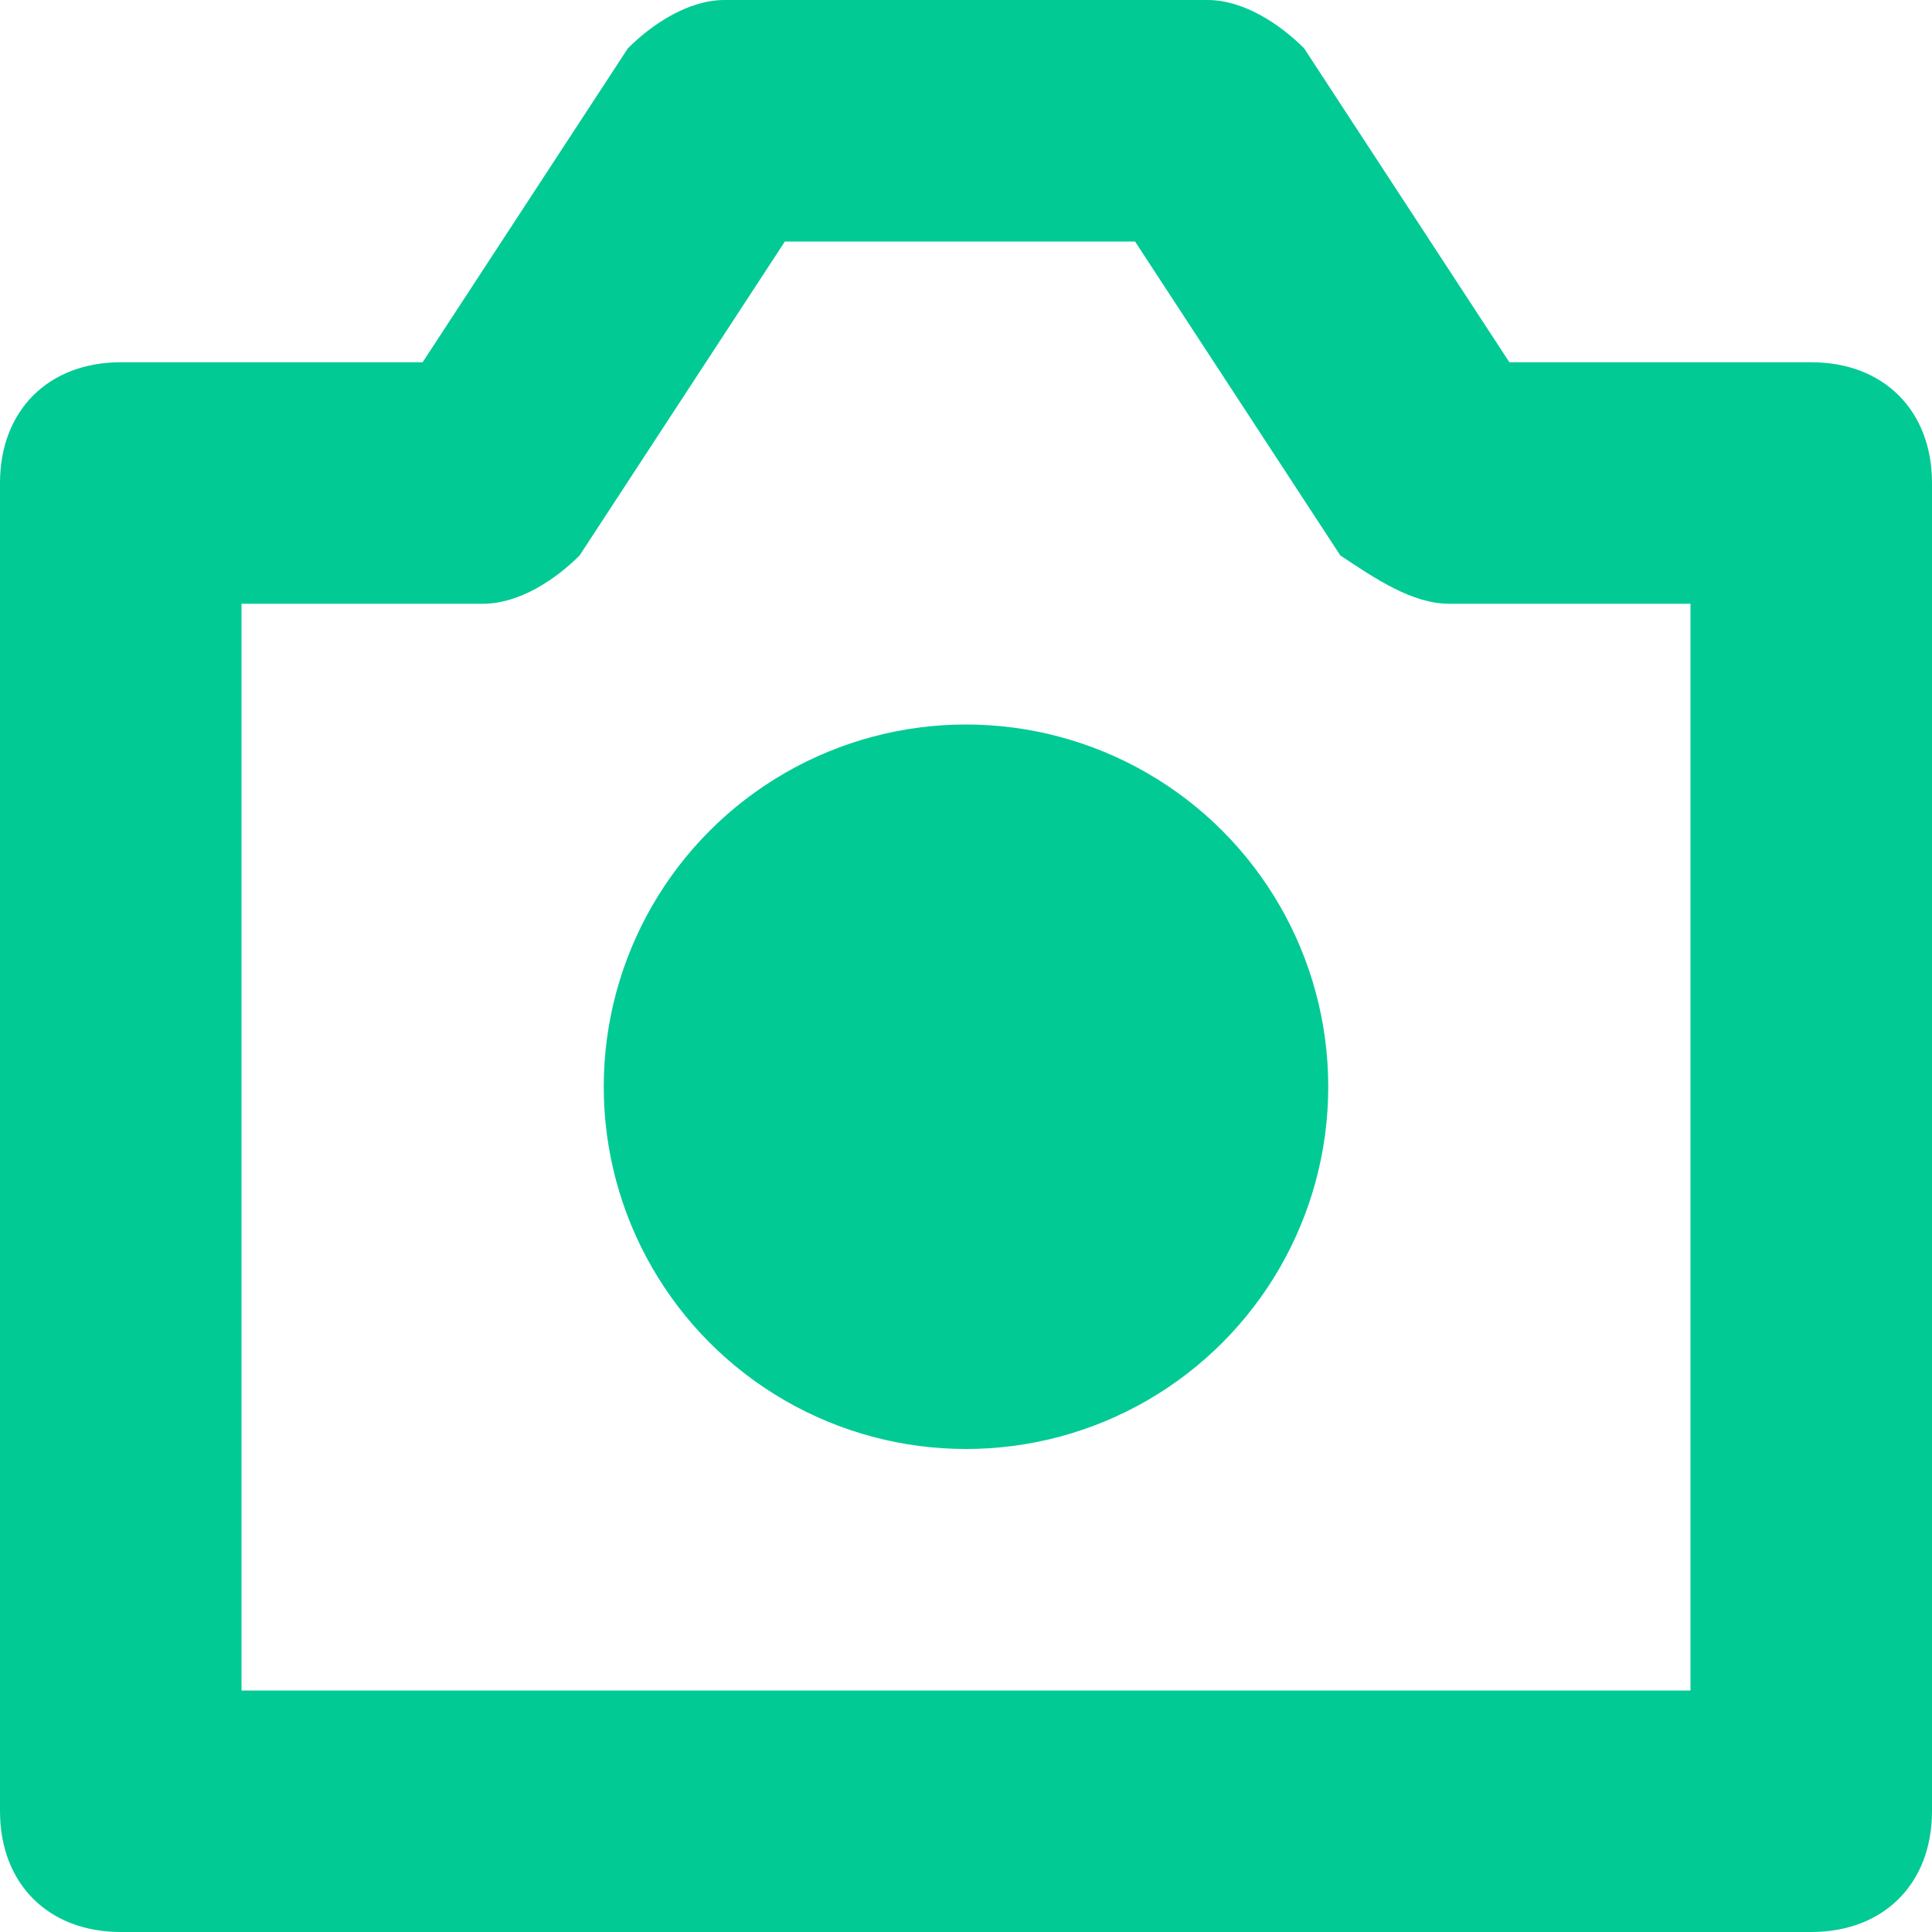 <svg xmlns="http://www.w3.org/2000/svg" width="16" height="16" viewBox="0 0 16 16">
    <g fill="#02CA95" fill-rule="nonzero">
        <path d="M15 3h-2.5L10.8.4c-.2-.2-.5-.4-.8-.4H6c-.3 0-.6.2-.8.4L3.5 3H1c-.6 0-1 .4-1 1v11c0 .6.4 1 1 1h14c.6 0 1-.4 1-1V4c0-.6-.4-1-1-1zm-1 11H2V5h2c.3 0 .6-.2.8-.4L6.5 2h2.9l1.7 2.6c.3.2.6.4.9.4h2v9z"/>
        <circle cx="8" cy="9" r="3"/>
    </g>
</svg>
